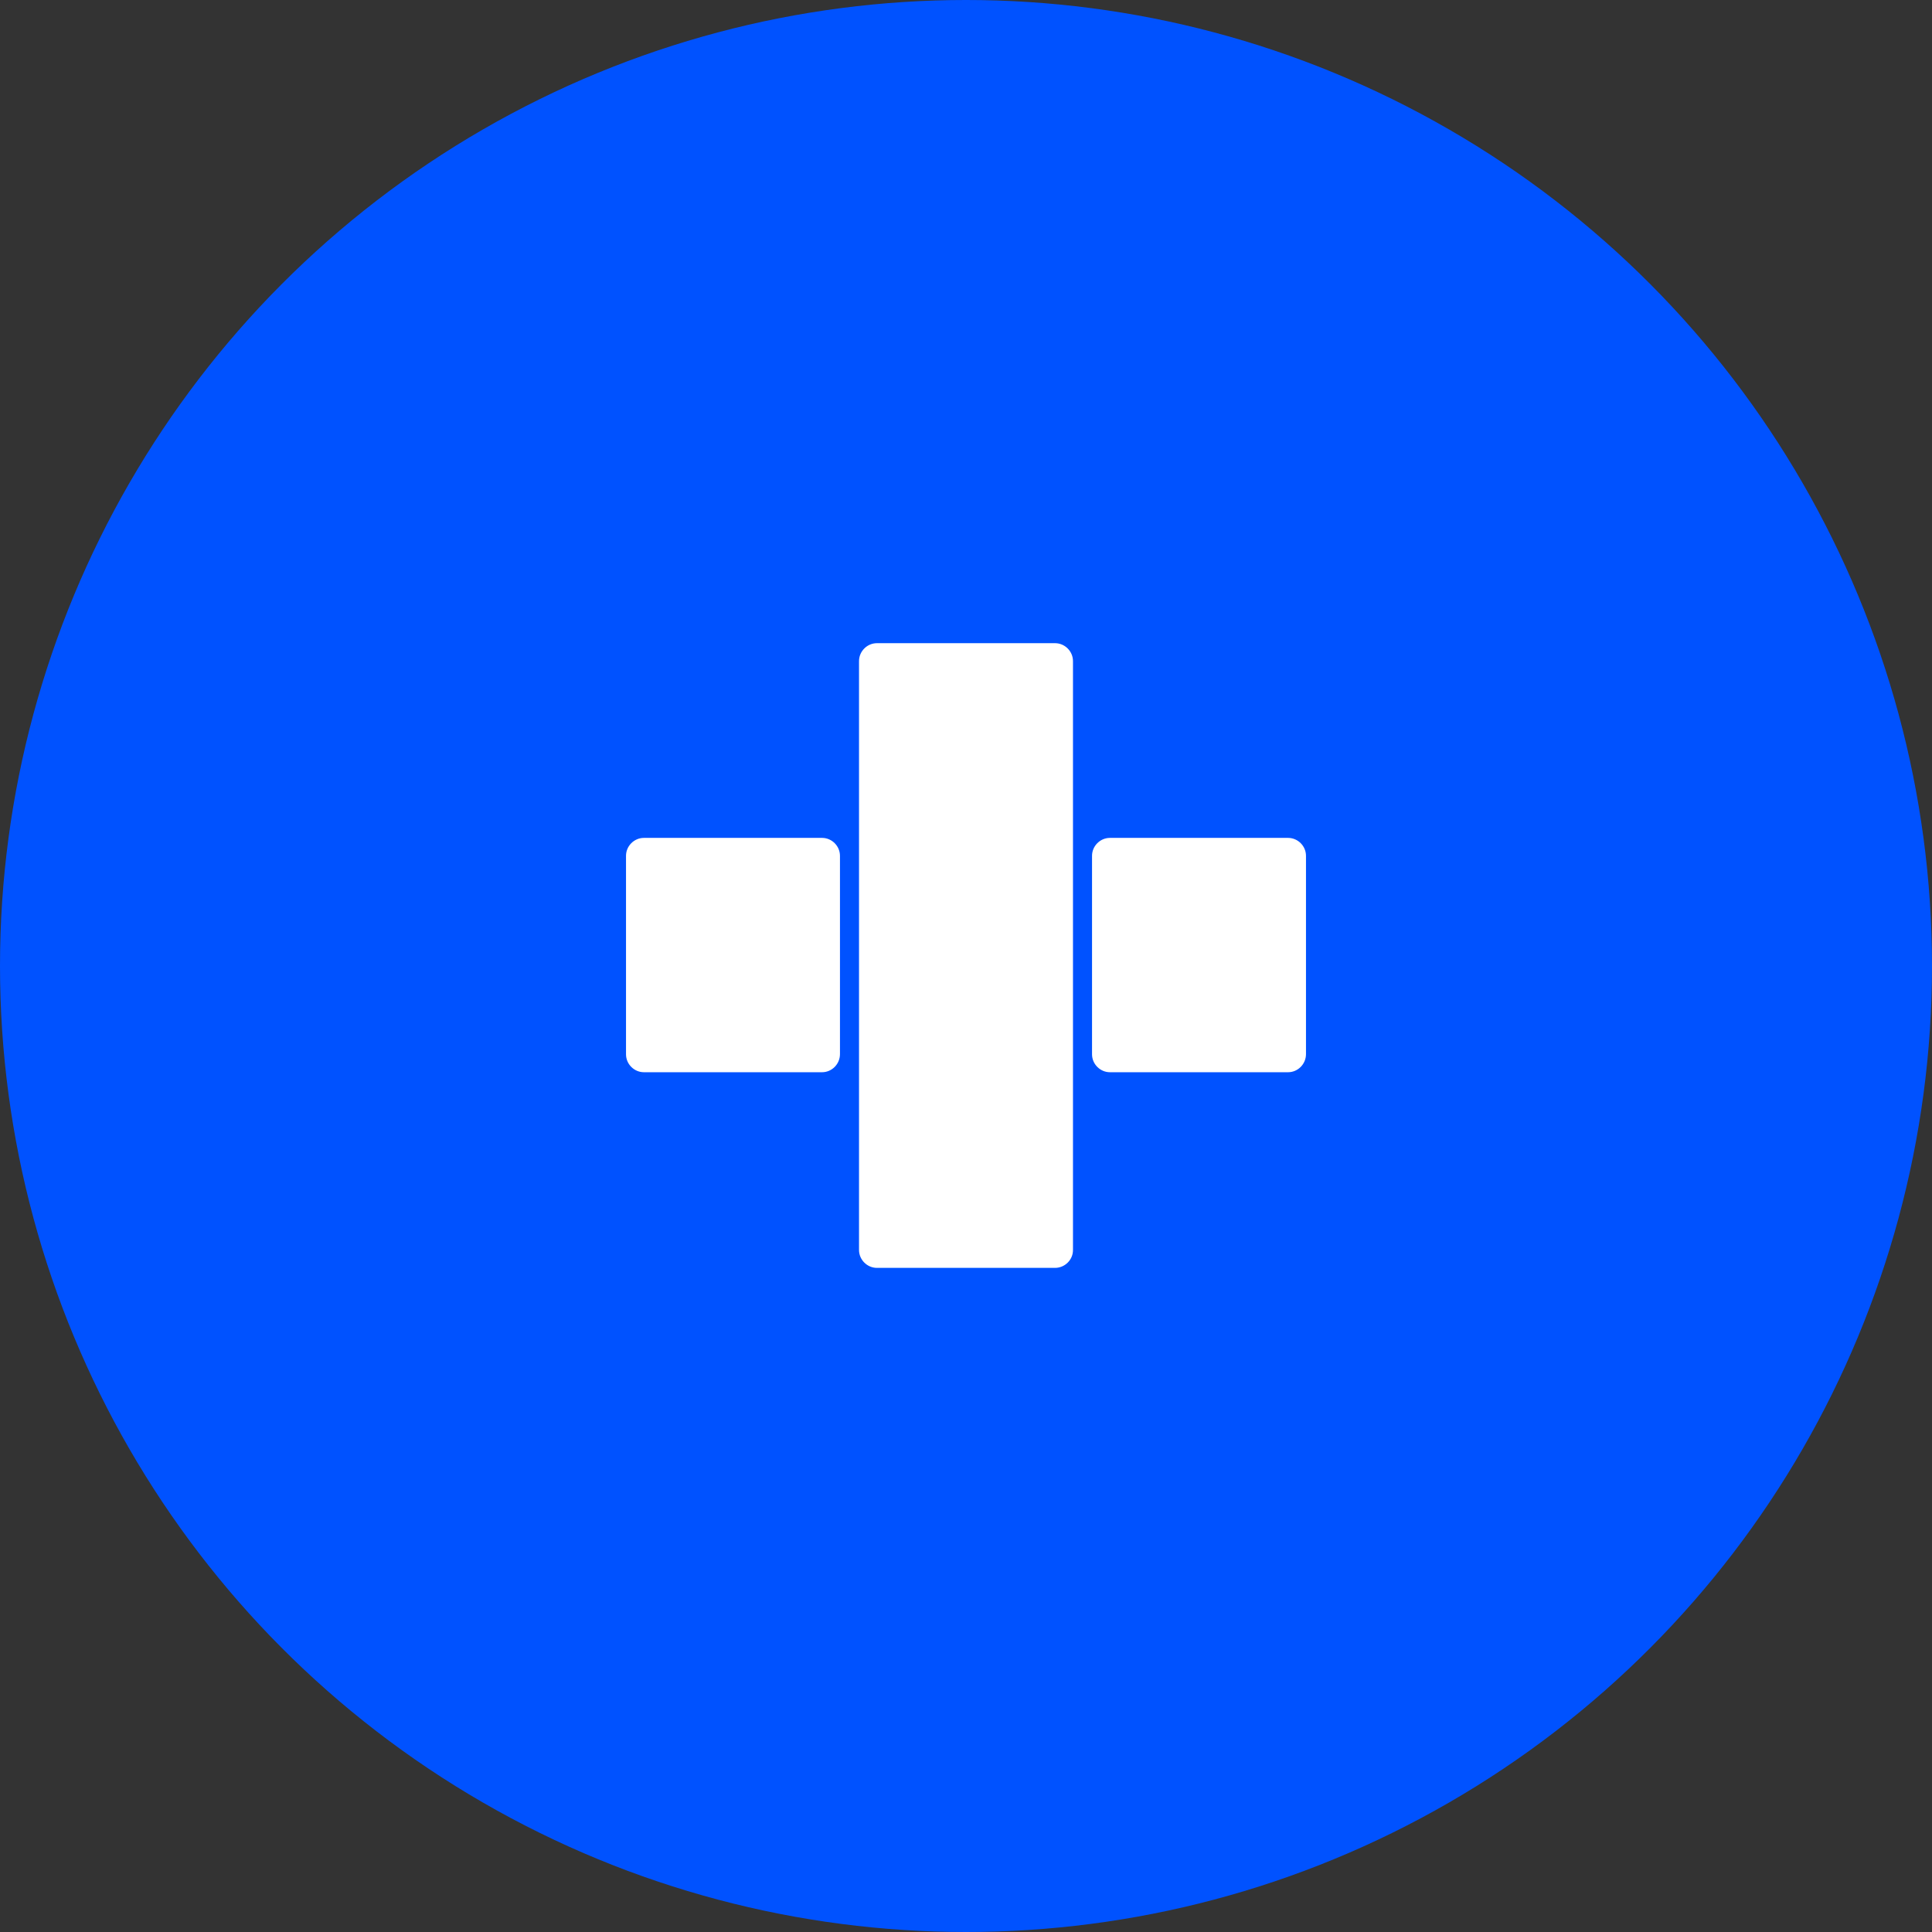 <?xml version="1.0" encoding="UTF-8"?>
<svg width="1024px" height="1024px" viewBox="0 0 1024 1024" version="1.1" xmlns="http://www.w3.org/2000/svg" xmlns:xlink="http://www.w3.org/1999/xlink">
    <rect x="0" y="0" width="1024" height="1024" fill="#333333" stroke="none"/>
    <title>Coinbase</title>
    <g id="Page-1" stroke="none" stroke-width="1" fill="none" fill-rule="evenodd">
        <g id="coinbase-seeklogo.com">
            <circle id="Oval" fill="#0052FF" cx="512" cy="512" r="512"></circle>
            <path d="M559.2,672 L464.8,672 C459.6,672 455.3,667.7 455.3,662.5 L455.3,350.4 C455.3,345.2 459.6,340.9 464.8,340.9 L559.2,340.9 C564.4,340.9 568.7,345.2 568.7,350.4 L568.7,662.4 C568.8,667.7 564.4,672 559.2,672 Z" id="Path" fill="#FFFFFF" fill-rule="nonzero"></path>
            <path d="M682.7,568.3 L588.3,568.3 C583.1,568.3 578.8,564 578.8,558.8 L578.8,453.6 C578.8,448.4 583.1,444.1 588.3,444.1 L682.7,444.1 C687.9,444.1 692.2,448.4 692.2,453.6 L692.2,558.7 C692.2,564 687.9,568.3 682.7,568.3 Z" id="Path" fill="#FFFFFF" fill-rule="nonzero"></path>
            <path d="M435.7,568.3 L341.3,568.3 C336.1,568.3 331.8,564 331.8,558.8 L331.8,453.6 C331.8,448.4 336.1,444.1 341.3,444.1 L435.7,444.1 C440.9,444.1 445.2,448.4 445.2,453.6 L445.2,558.7 C445.2,564 440.9,568.3 435.7,568.3 Z" id="Path" fill="#FFFFFF" fill-rule="nonzero"></path>
        </g>
    </g>
</svg>

